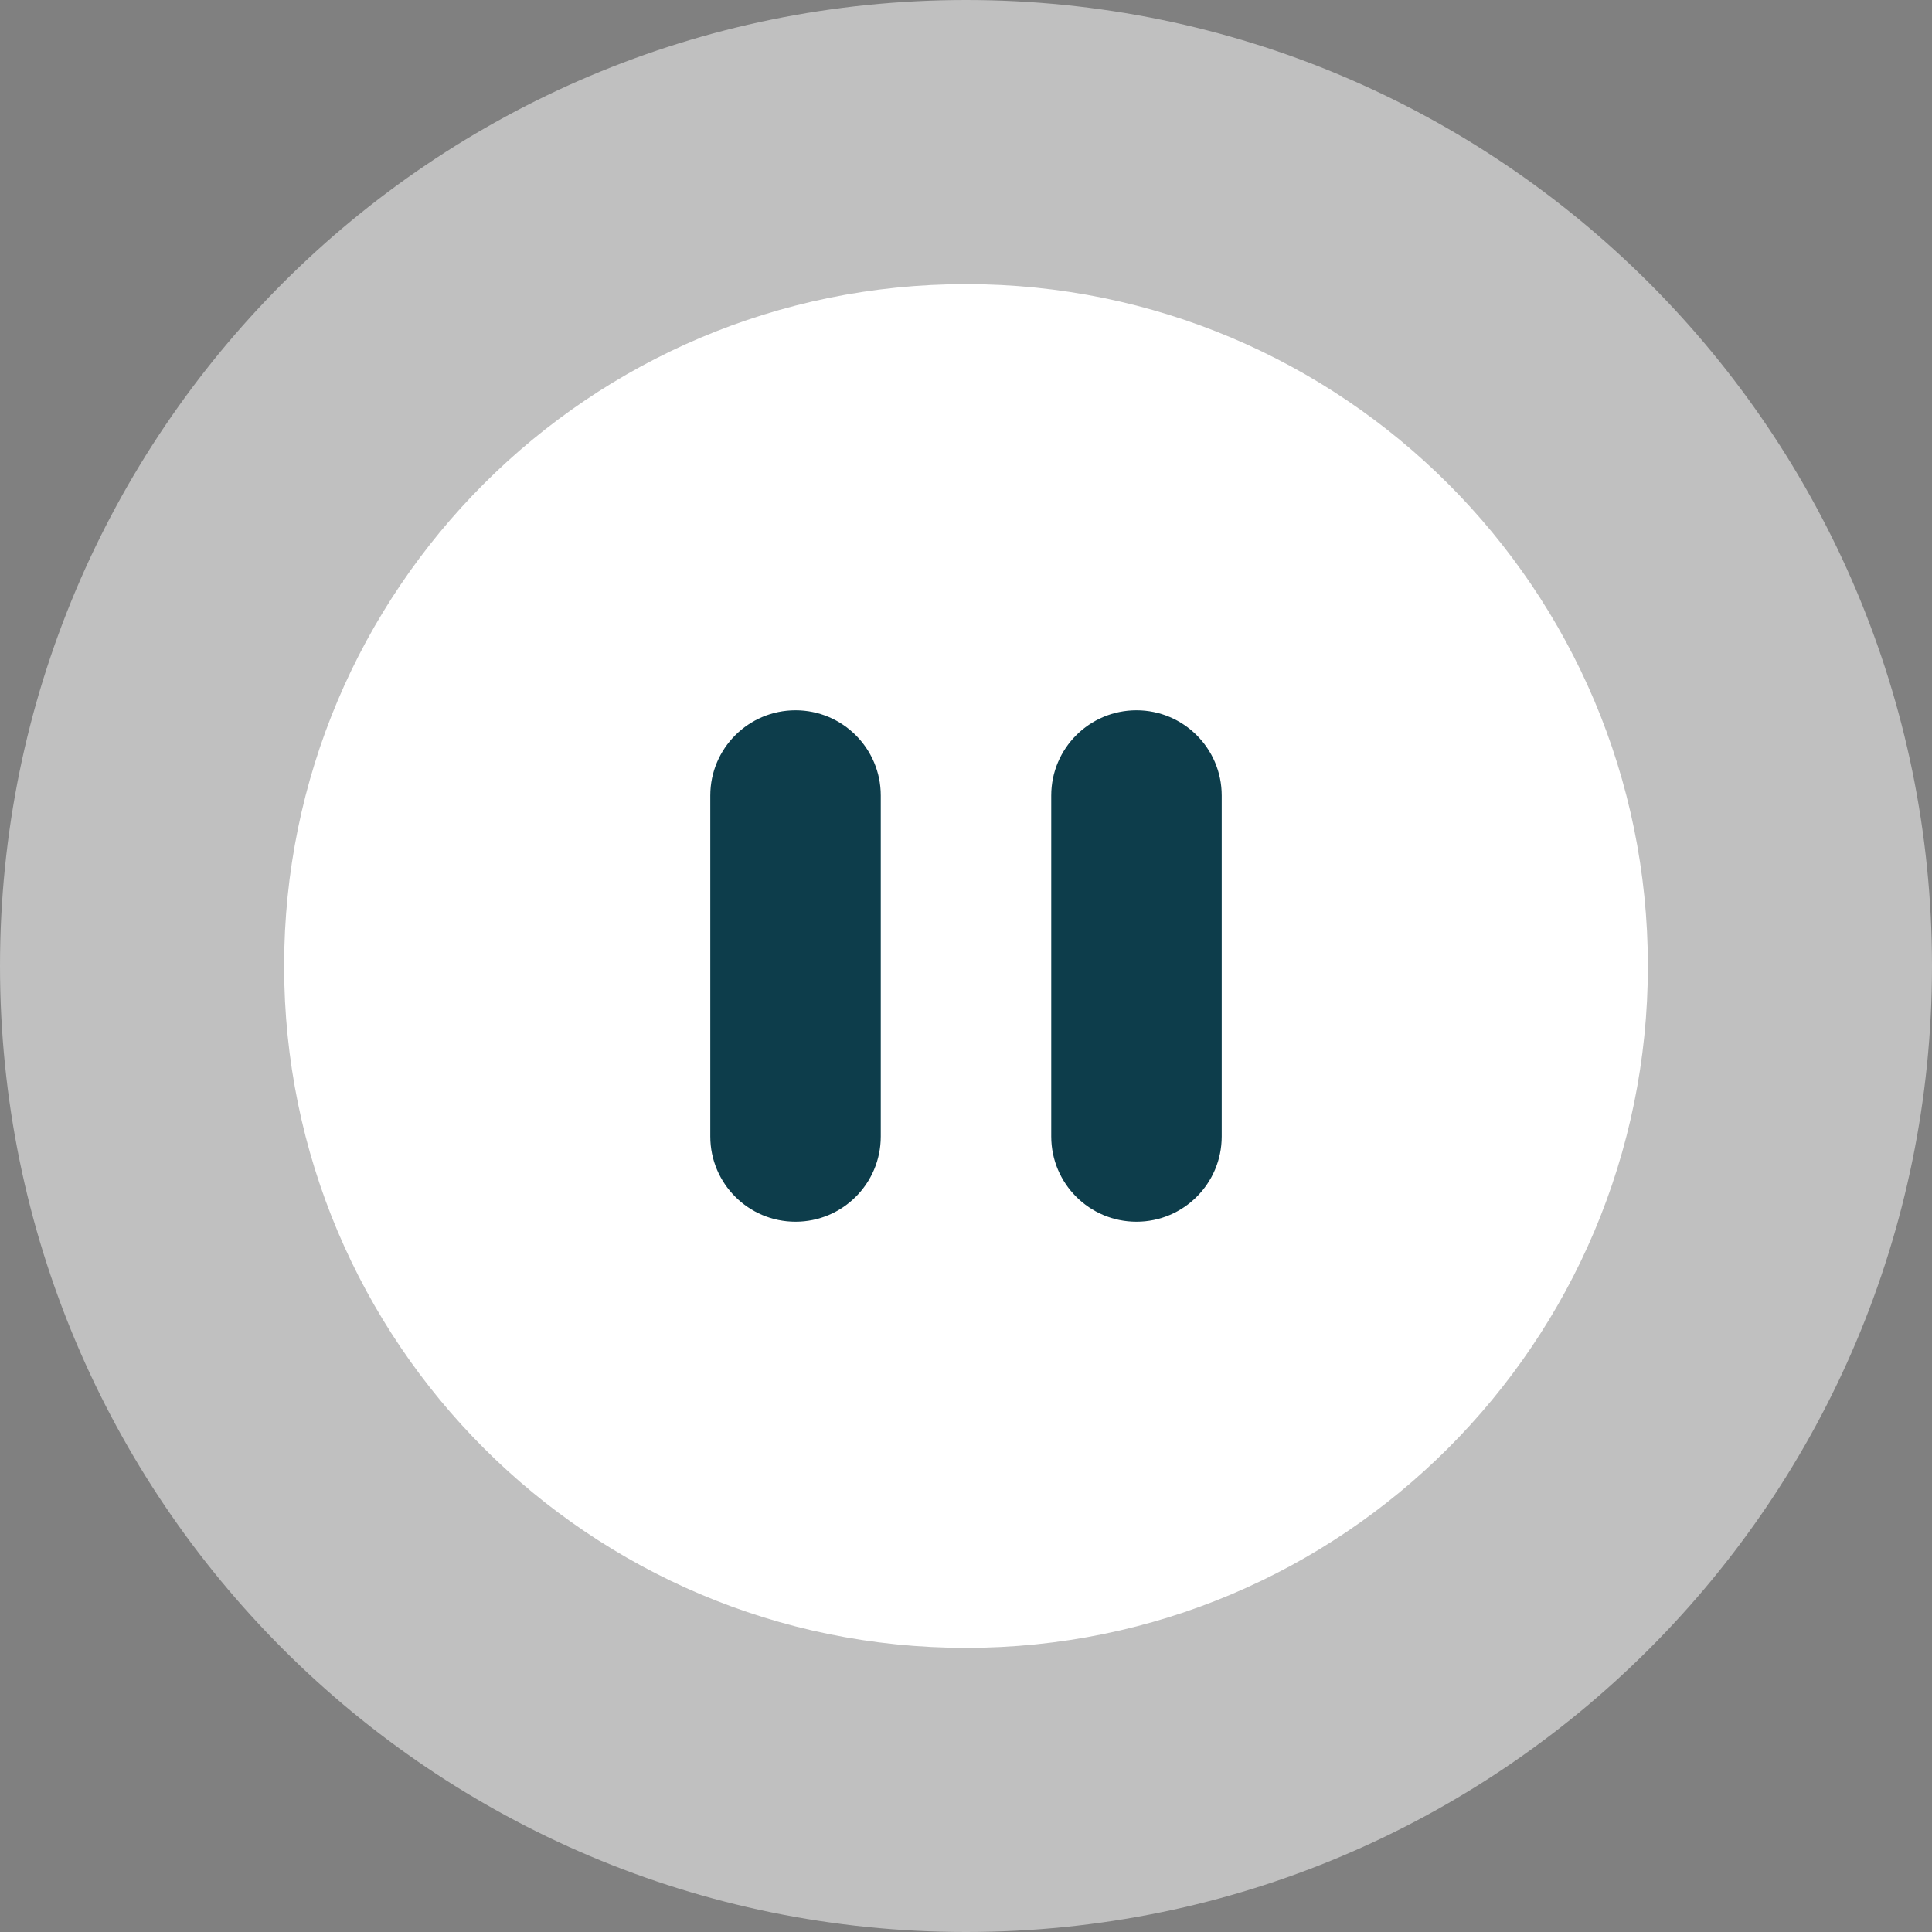 <svg width="68" height="68" viewBox="0 0 68 68" fill="none" xmlns="http://www.w3.org/2000/svg">
<rect x="0" y="0" width="68" height="68" fill="#808080" stroke="none"/>
<g clip-path="url(#clip0_105_54)">
<path d="M68 34C68 15.222 52.778 0 34 0C15.222 0 0 15.222 0 34C0 52.778 15.222 68 34 68C52.778 68 68 52.778 68 34Z" fill="white" fill-opacity="0.5"/>
<path d="M58 34C58 20.745 47.255 10 34 10C20.745 10 10 20.745 10 34C10 47.255 20.745 58 34 58C47.255 58 58 47.255 58 34Z" fill="white"/>
</g>
<path d="M28 25C26.343 25 25 26.343 25 28V40C25 41.657 26.343 43 28 43V43C29.657 43 31 41.657 31 40V28C31 26.343 29.657 25 28 25V25ZM40 25C38.343 25 37 26.343 37 28V40C37 41.657 38.343 43 40 43V43C41.657 43 43 41.657 43 40V28C43 26.343 41.657 25 40 25V25Z" fill="#0D3D4B"/>
<defs>
<clipPath id="clip0_105_54">
<rect width="68" height="68" fill="white"/>
</clipPath>
</defs>
</svg>
